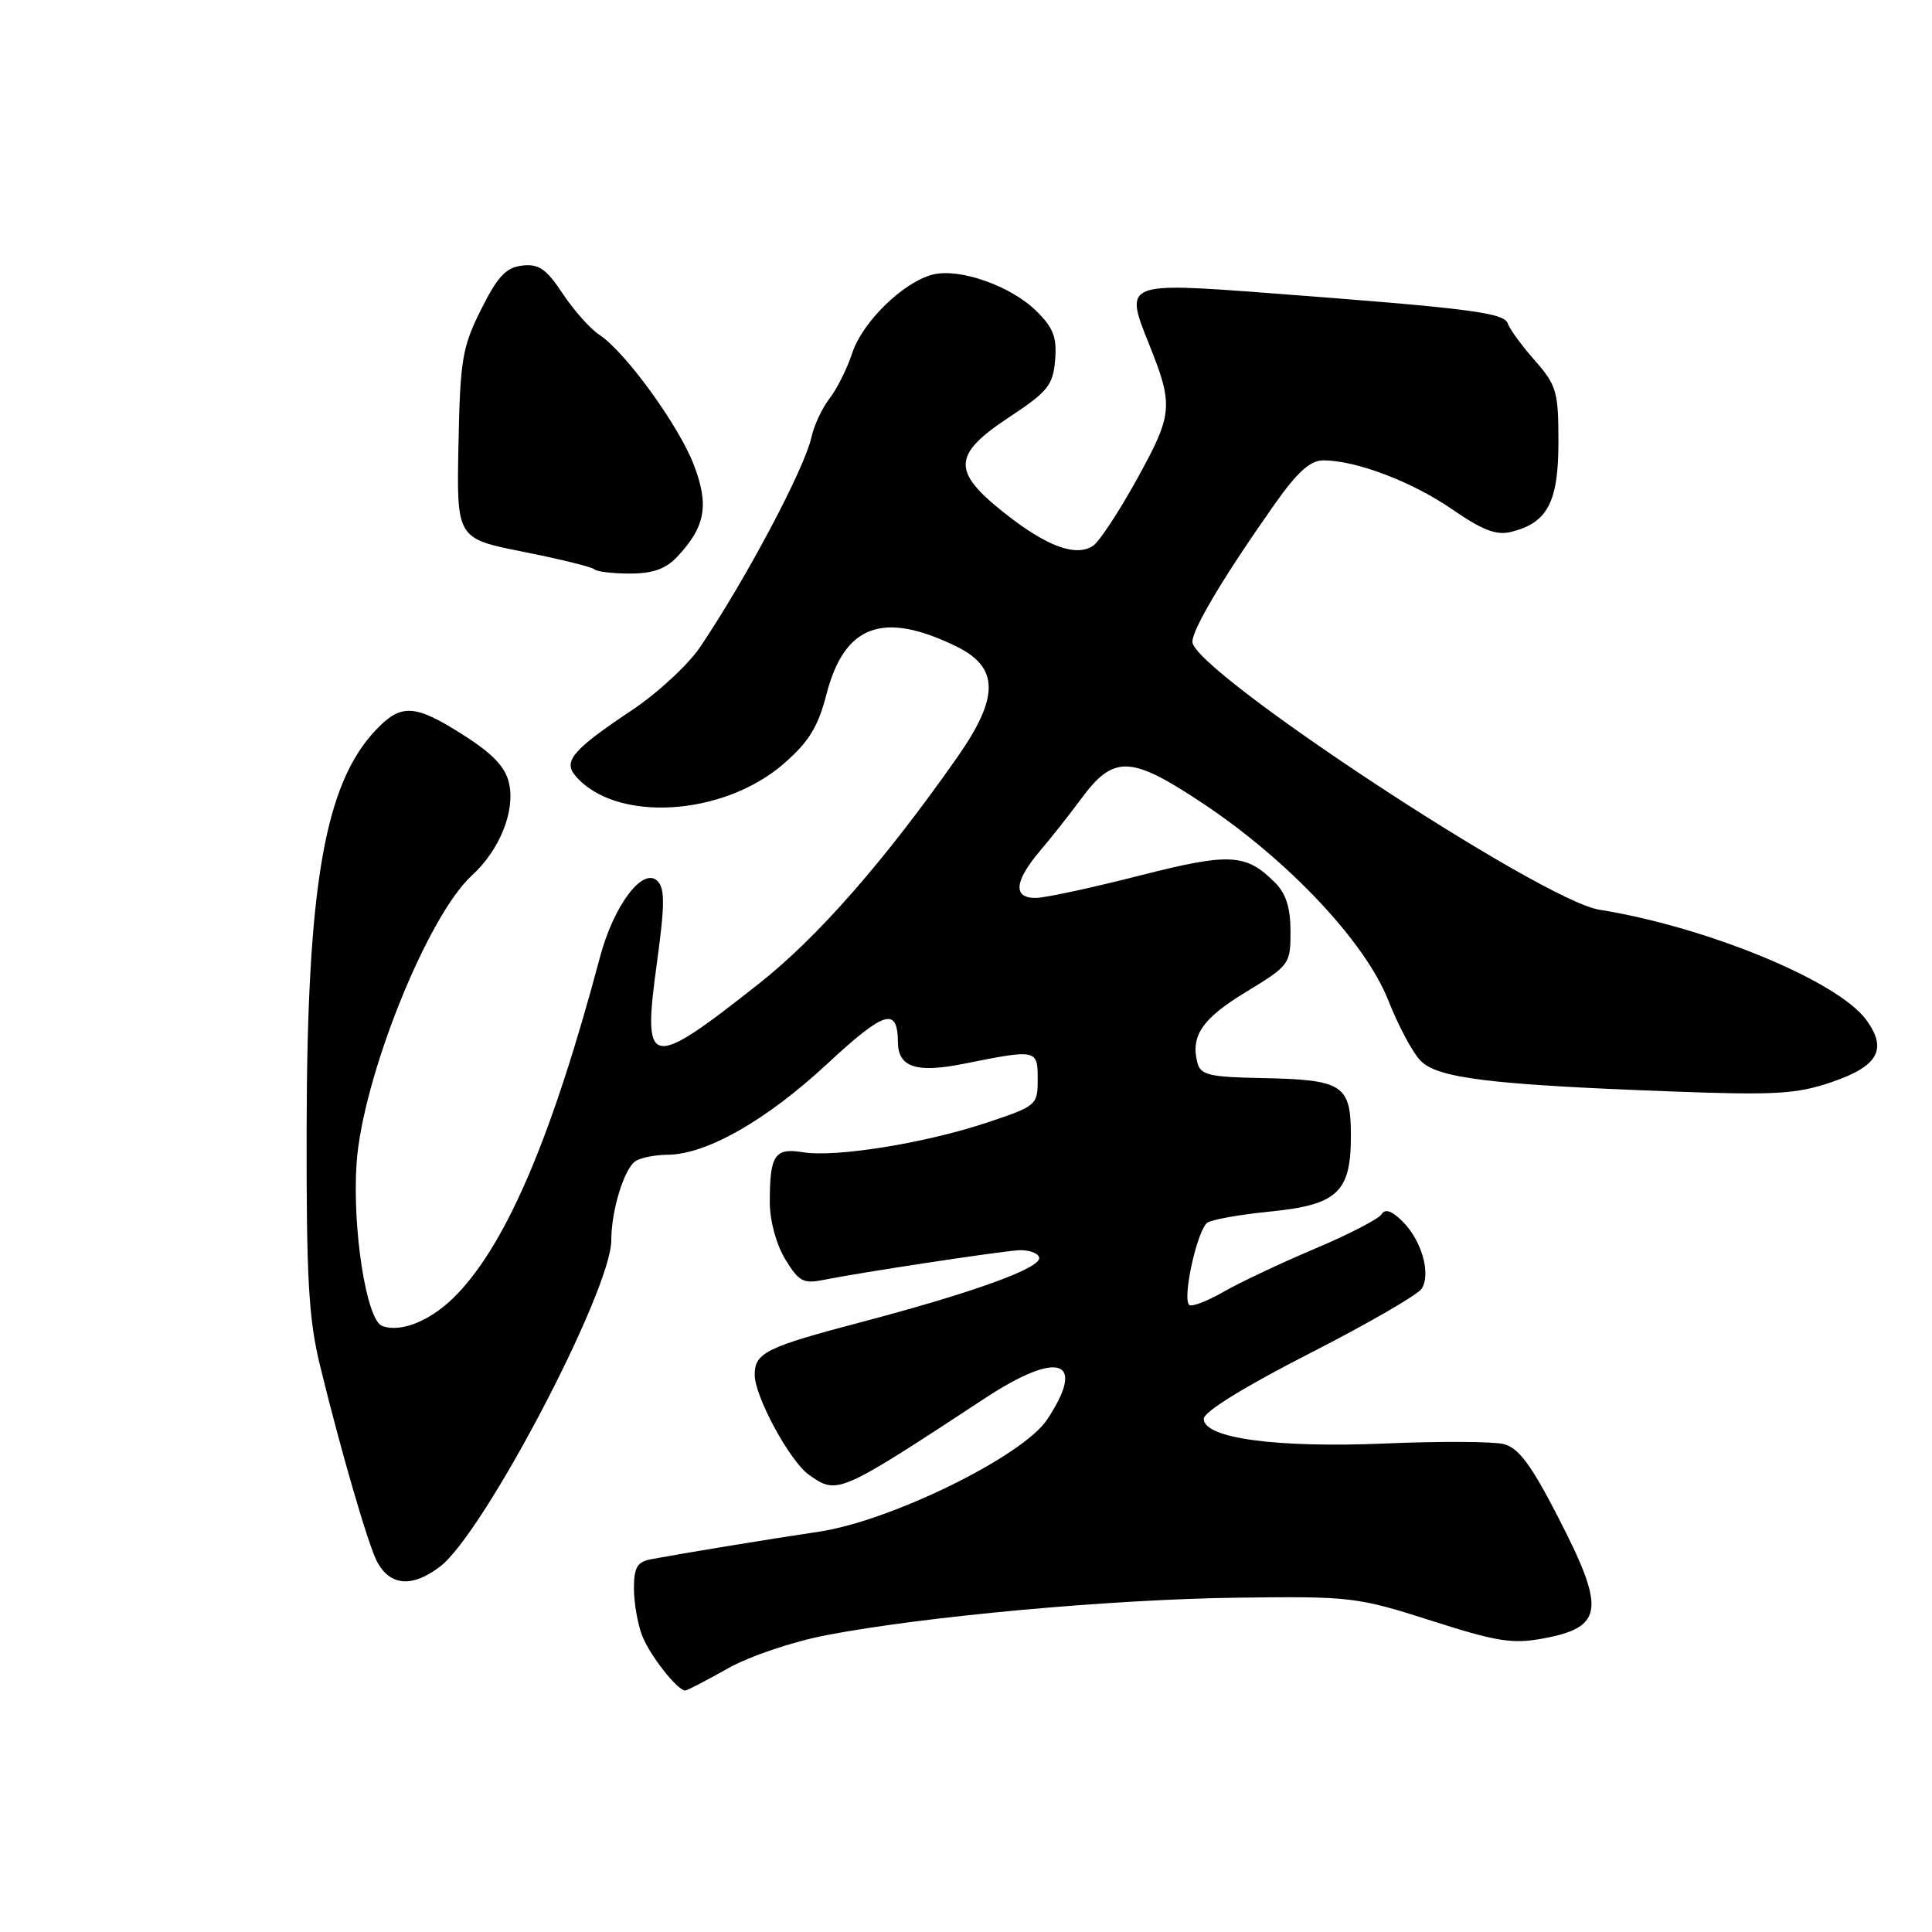 <?xml version="1.0" encoding="UTF-8" standalone="no"?>
<!DOCTYPE svg PUBLIC "-//W3C//DTD SVG 1.1//EN" "http://www.w3.org/Graphics/SVG/1.1/DTD/svg11.dtd" >
<svg xmlns="http://www.w3.org/2000/svg" xmlns:xlink="http://www.w3.org/1999/xlink" version="1.1" viewBox="0 0 256 256">
 <g >
 <path fill="currentColor"
d=" M 96.38 221.11 C 99.27 219.47 104.98 217.54 109.50 216.67 C 122.40 214.18 147.30 211.91 164.00 211.70 C 179.00 211.51 179.83 211.61 189.63 214.74 C 198.36 217.54 200.42 217.86 204.51 217.10 C 212.51 215.60 212.78 213.27 206.39 200.90 C 202.86 194.05 201.20 191.84 199.25 191.35 C 197.85 191.00 190.81 190.96 183.60 191.27 C 169.10 191.88 159.50 190.58 159.50 188.00 C 159.50 187.08 164.90 183.74 173.48 179.36 C 181.17 175.43 187.88 171.56 188.38 170.76 C 189.63 168.78 188.39 164.39 185.86 161.86 C 184.43 160.43 183.54 160.12 183.06 160.90 C 182.68 161.52 178.69 163.58 174.20 165.47 C 169.72 167.37 164.27 169.94 162.09 171.19 C 159.91 172.44 157.88 173.21 157.57 172.90 C 156.63 171.97 158.69 162.81 160.01 161.99 C 160.69 161.58 164.36 160.93 168.19 160.55 C 177.21 159.66 179.00 158.01 179.00 150.54 C 179.00 143.71 177.99 143.06 167.15 142.85 C 160.29 142.72 159.09 142.44 158.67 140.85 C 157.73 137.25 159.30 134.96 165.12 131.43 C 170.87 127.93 171.00 127.76 171.00 123.43 C 171.00 120.30 170.40 118.40 168.96 116.96 C 165.07 113.07 162.98 112.97 150.88 116.05 C 144.62 117.65 138.49 118.97 137.25 118.98 C 134.20 119.01 134.39 116.79 137.78 112.78 C 139.31 110.98 141.77 107.87 143.24 105.87 C 147.58 99.99 149.80 100.07 159.44 106.49 C 170.72 114.00 180.90 124.82 183.95 132.54 C 185.24 135.82 187.14 139.40 188.18 140.50 C 190.40 142.86 197.33 143.72 221.41 144.62 C 235.19 145.14 238.03 144.97 242.66 143.40 C 248.88 141.29 250.14 139.03 247.28 135.13 C 243.52 129.98 226.13 122.81 211.91 120.54 C 204.25 119.32 158.00 88.86 158.00 85.04 C 158.00 83.34 162.24 76.24 168.94 66.75 C 171.91 62.54 173.62 61.00 175.34 61.00 C 179.67 61.00 187.08 63.81 192.41 67.48 C 196.47 70.28 198.28 70.97 200.27 70.47 C 205.06 69.27 206.50 66.52 206.50 58.56 C 206.50 51.89 206.26 51.06 203.37 47.76 C 201.64 45.80 200.03 43.60 199.79 42.87 C 199.31 41.43 194.76 40.85 168.18 38.84 C 149.12 37.40 148.98 37.46 152.19 45.44 C 155.53 53.76 155.44 54.81 150.67 63.46 C 148.26 67.83 145.62 71.84 144.80 72.35 C 142.49 73.81 138.66 72.38 133.10 67.98 C 126.09 62.44 126.20 60.24 133.75 55.26 C 138.85 51.89 139.53 51.04 139.81 47.71 C 140.06 44.70 139.58 43.43 137.31 41.20 C 133.93 37.88 127.15 35.49 123.61 36.38 C 119.70 37.36 114.27 42.66 112.92 46.80 C 112.25 48.83 110.91 51.53 109.92 52.80 C 108.94 54.06 107.86 56.37 107.52 57.93 C 106.60 62.11 98.87 76.69 92.77 85.74 C 91.20 88.07 87.12 91.85 83.71 94.12 C 75.98 99.27 74.62 100.84 76.19 102.73 C 81.43 109.04 95.77 108.24 103.88 101.17 C 107.18 98.29 108.40 96.31 109.51 92.00 C 111.89 82.79 117.00 80.91 126.71 85.65 C 132.40 88.43 132.44 92.36 126.83 100.36 C 117.23 114.06 108.36 124.18 100.60 130.31 C 85.94 141.88 85.10 141.71 87.05 127.55 C 88.10 119.88 88.11 117.72 87.11 116.73 C 85.19 114.84 81.33 119.95 79.51 126.79 C 73.24 150.32 67.32 164.34 60.67 171.38 C 57.38 174.88 53.19 176.67 50.63 175.69 C 48.55 174.89 46.66 162.84 47.25 154.13 C 48.03 142.84 56.60 121.43 62.53 116.00 C 66.20 112.64 68.27 107.52 67.46 103.82 C 66.99 101.66 65.35 99.92 61.45 97.43 C 54.97 93.28 53.15 93.18 49.78 96.75 C 43.02 103.91 40.69 117.34 40.63 149.50 C 40.59 169.48 40.89 174.76 42.42 181.00 C 45.16 192.25 48.81 204.78 49.97 206.94 C 51.69 210.16 54.63 210.39 58.31 207.58 C 64.13 203.14 81.00 170.98 81.00 164.33 C 81.00 160.37 82.72 154.80 84.23 153.84 C 84.93 153.39 86.85 153.02 88.50 153.01 C 93.62 152.96 101.52 148.47 109.56 141.01 C 117.24 133.89 118.94 133.37 118.98 138.13 C 119.02 141.42 121.44 142.21 127.68 140.96 C 137.39 139.01 137.50 139.03 137.50 143.00 C 137.50 146.43 137.36 146.55 130.84 148.73 C 122.64 151.47 110.77 153.39 106.41 152.68 C 102.64 152.07 102.00 153.03 102.00 159.33 C 102.01 161.77 102.86 164.90 104.05 166.86 C 105.88 169.86 106.44 170.14 109.30 169.56 C 113.76 168.65 131.99 165.88 134.90 165.67 C 136.22 165.58 137.48 165.99 137.69 166.60 C 138.15 167.95 129.17 171.22 114.00 175.22 C 101.53 178.50 100.00 179.26 100.00 182.16 C 100.00 185.05 104.67 193.65 107.20 195.43 C 110.98 198.08 111.07 198.04 130.55 185.25 C 140.29 178.85 144.02 180.15 138.75 188.10 C 135.54 192.95 118.05 201.54 108.50 202.96 C 101.64 203.98 90.71 205.78 86.25 206.61 C 84.44 206.96 84.00 207.70 84.00 210.45 C 84.00 212.33 84.48 215.14 85.07 216.68 C 86.05 219.28 89.75 224.00 90.80 224.00 C 91.05 224.00 93.56 222.70 96.38 221.11 Z  M 89.76 73.75 C 93.46 69.80 93.98 66.96 91.96 61.66 C 89.97 56.41 82.85 46.60 79.39 44.34 C 78.19 43.55 76.01 41.10 74.55 38.89 C 72.38 35.62 71.39 34.94 69.20 35.19 C 67.05 35.44 65.94 36.62 63.75 41.00 C 61.25 46.00 60.97 47.64 60.75 58.93 C 60.50 71.36 60.50 71.36 69.36 73.12 C 74.23 74.09 78.46 75.13 78.77 75.44 C 79.08 75.75 81.20 76.00 83.49 76.00 C 86.51 76.00 88.23 75.38 89.76 73.75 Z "/>
</g>
</svg>